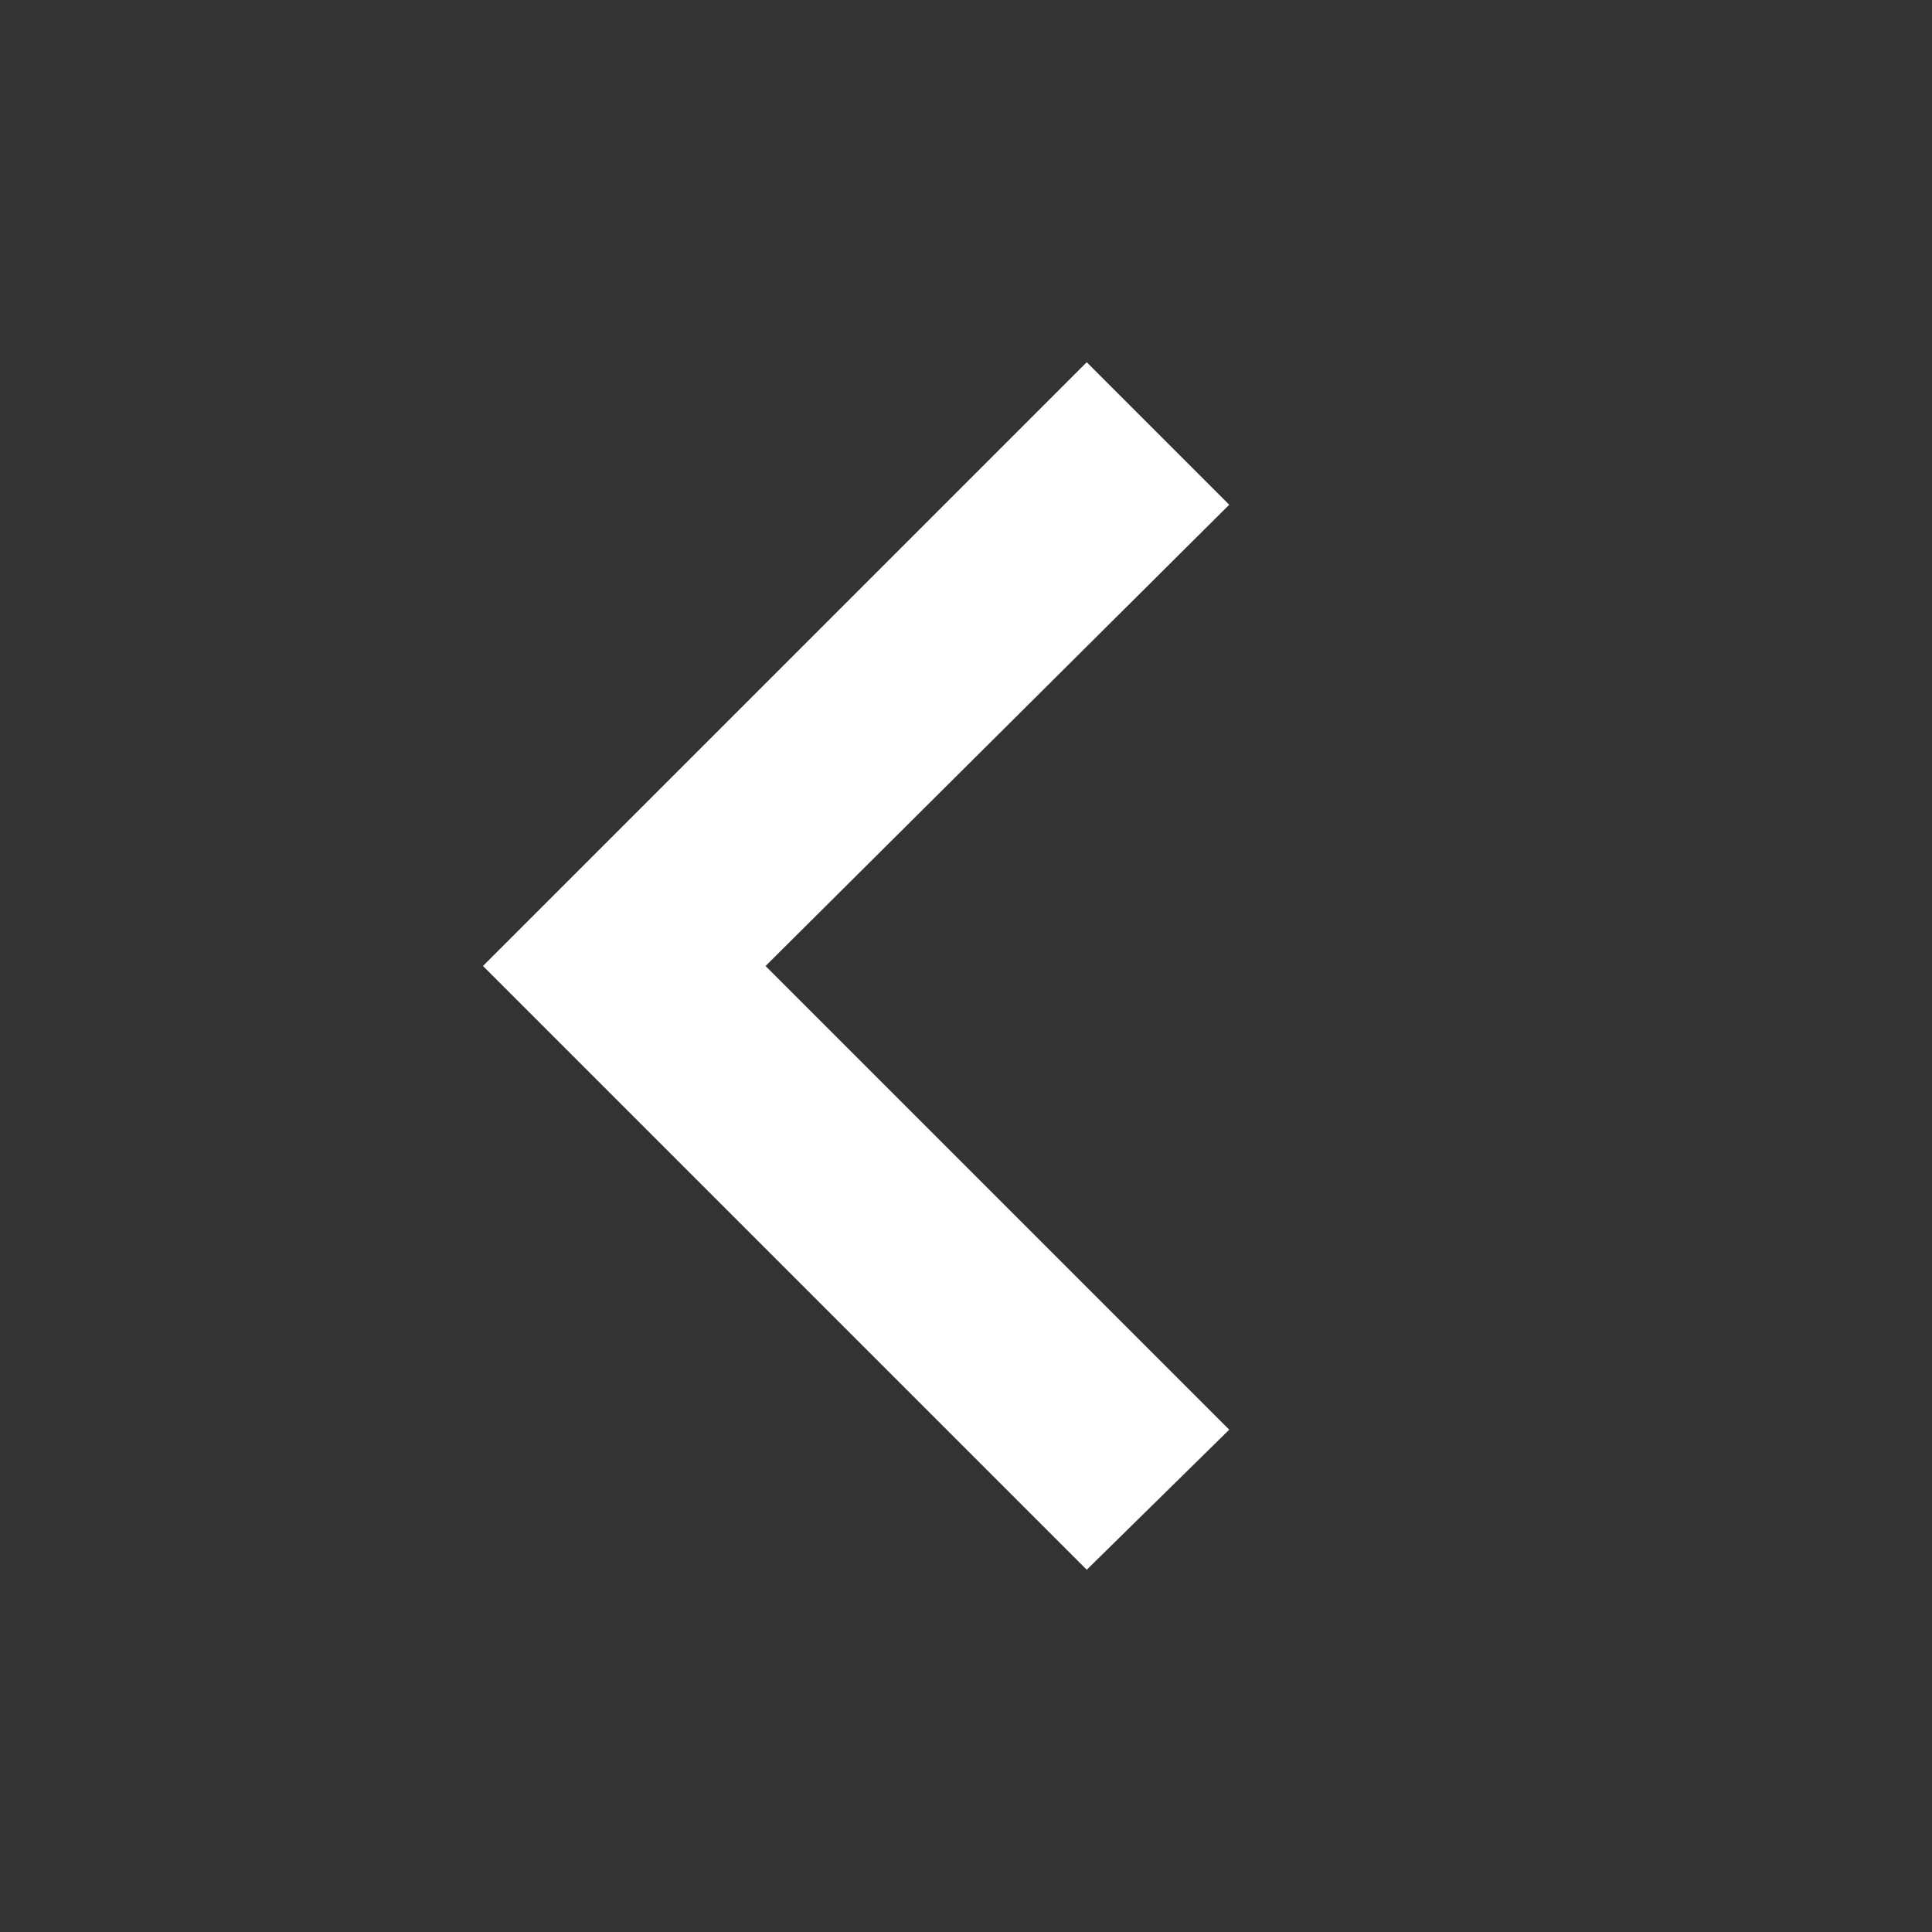 <svg xmlns="http://www.w3.org/2000/svg" width="24" height="24" viewBox="0 0 24 24">
    <rect x="0" y="0" width="24" height="24" fill="#333333" stroke="none"/>
    <g fill="none" fill-rule="evenodd">
        <path fill-rule="nonzero" d="M0 0H24V24H0z"/>
        <path fill="#FFF" d="M15.27 17.76L13.5 19.5 6 12 13.5 4.5 15.27 6.27 9.51 12z"/>
    </g>
</svg>
